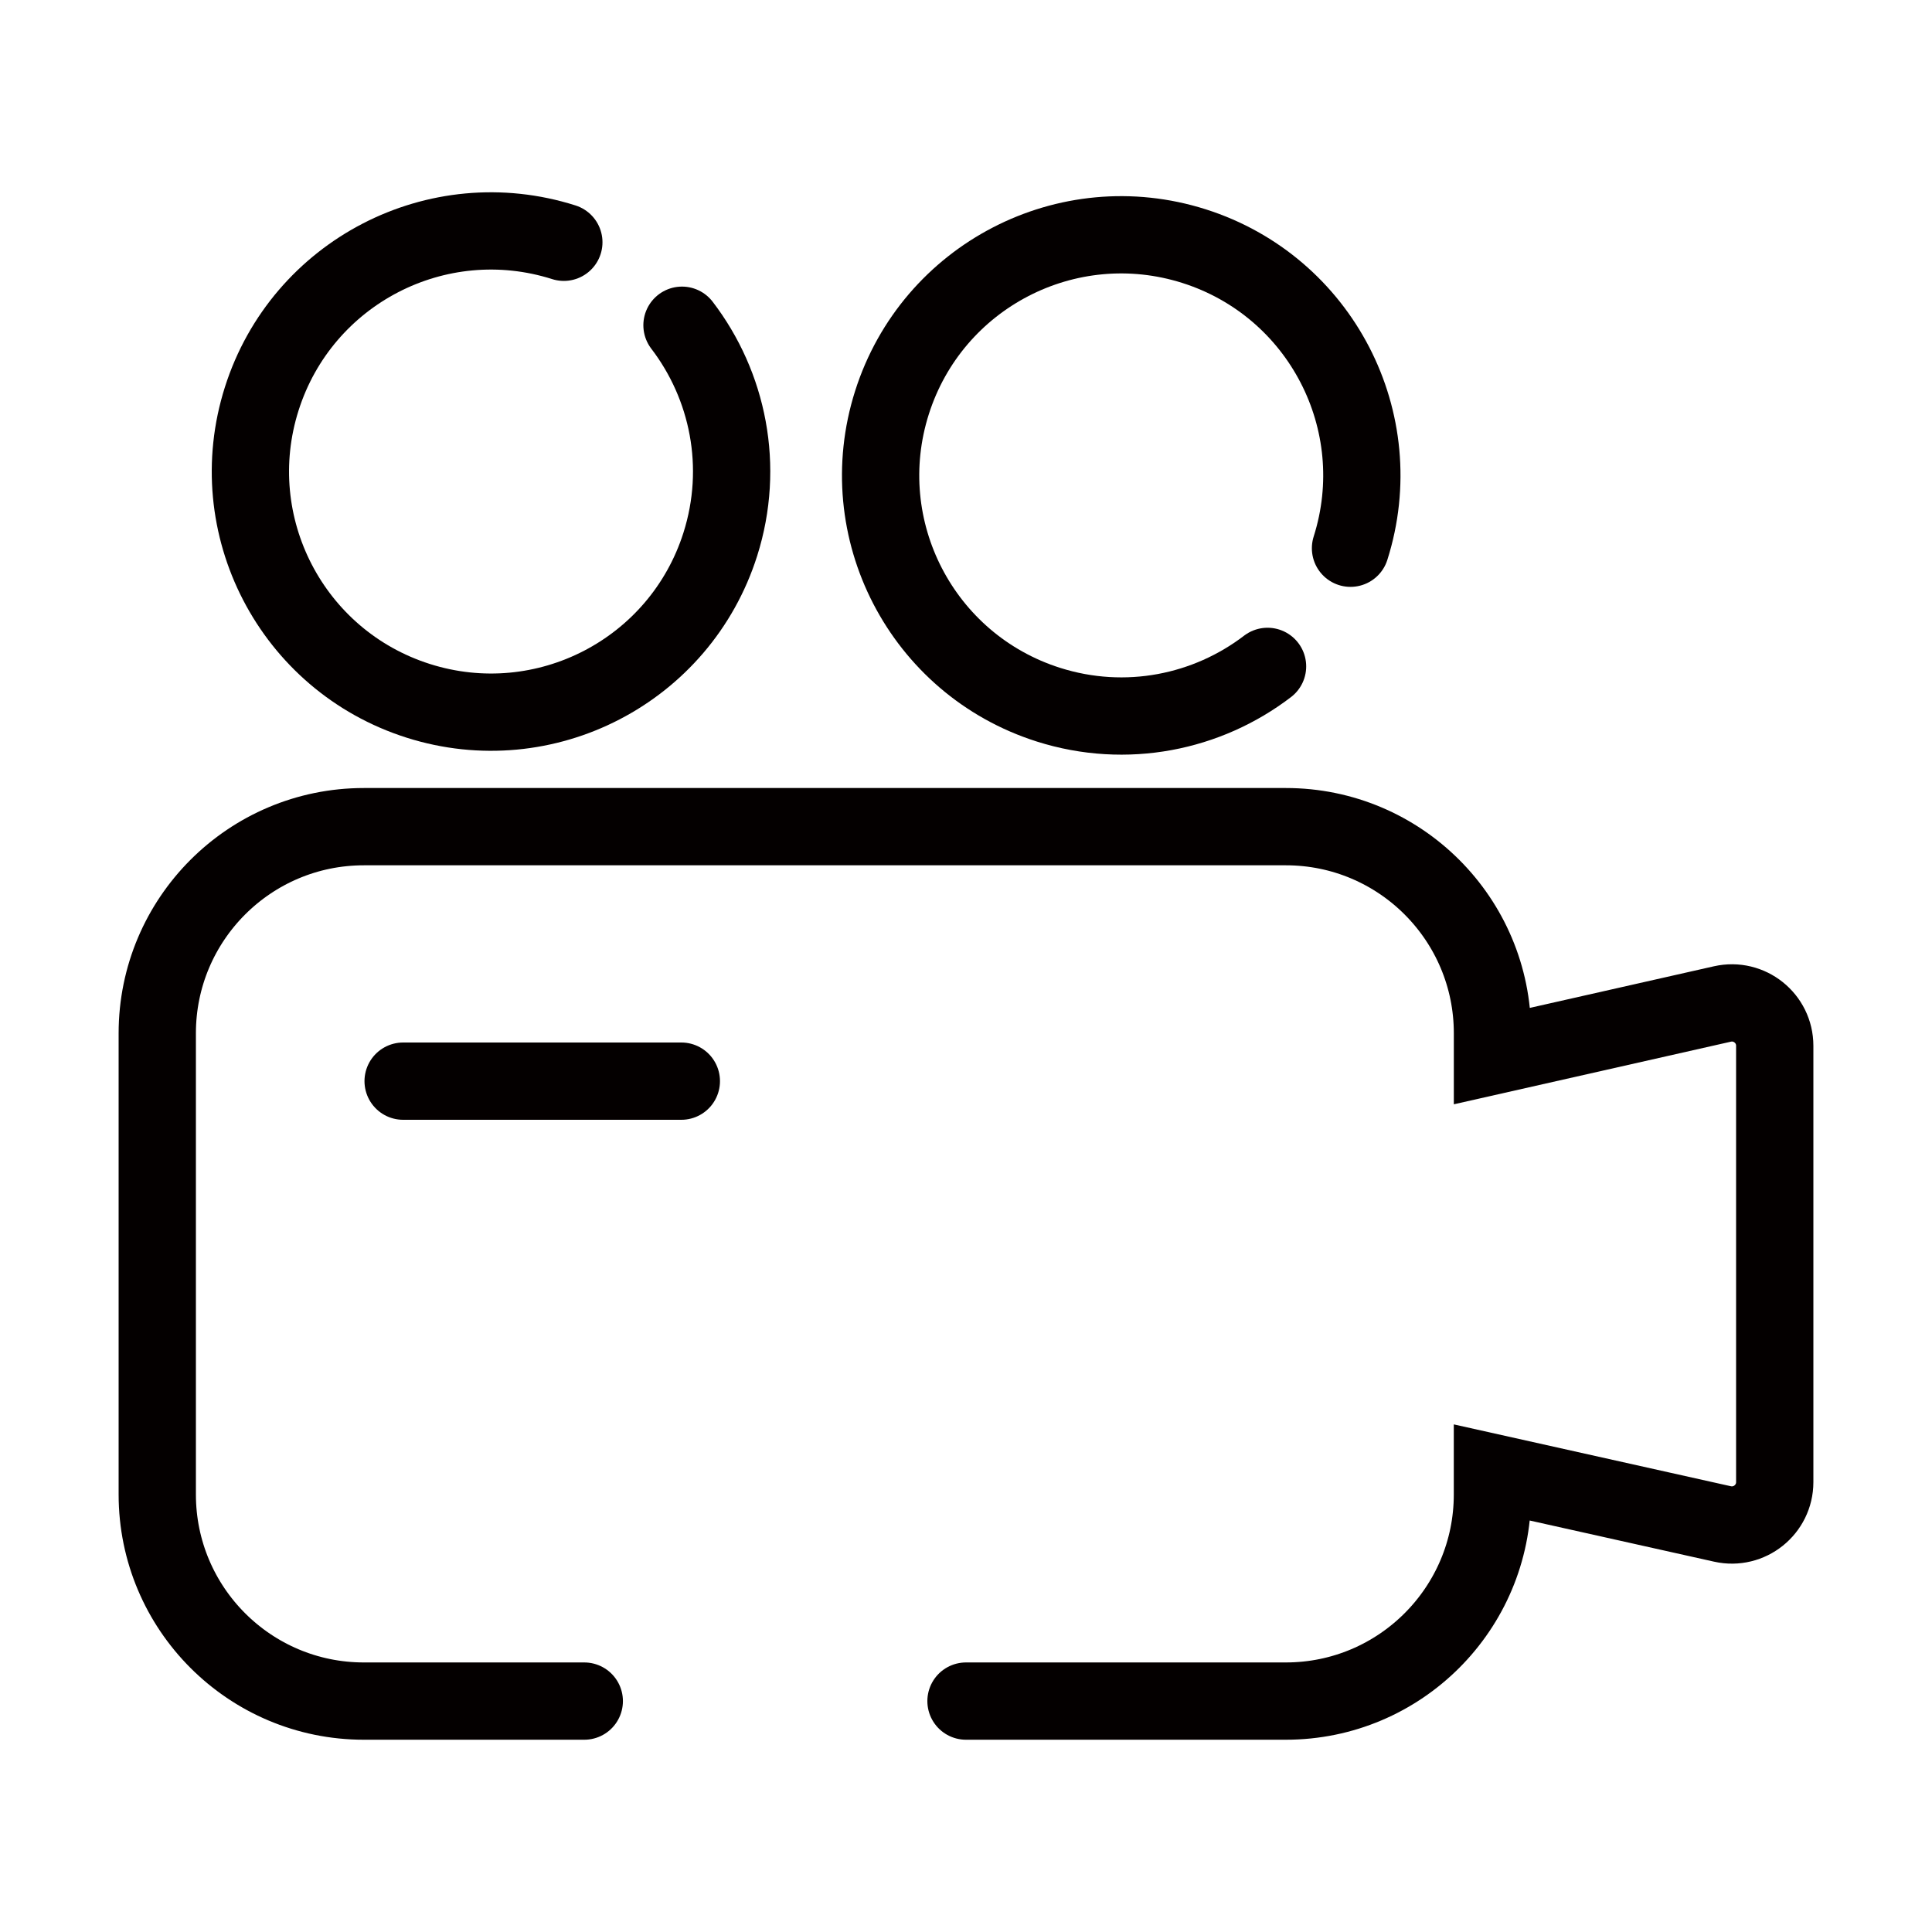 <?xml version="1.0" encoding="utf-8"?>
<!-- Generator: Adobe Illustrator 23.0.3, SVG Export Plug-In . SVG Version: 6.00 Build 0)  -->
<svg version="1.1" id="video" xmlns="http://www.w3.org/2000/svg" xmlns:xlink="http://www.w3.org/1999/xlink" x="0px" y="0px"
	 viewBox="0 0 500 500" style="enable-background:new 0 0 500 500;" xml:space="preserve">
<style type="text/css">
	.st0{fill:none;stroke:#040000;stroke-width:20;stroke-linecap:round;stroke-miterlimit:10;}
</style>
<path class="st0" d="M176.5,84.17c11.93,15.6,16.3,36.57,9.91,56.71c-10.41,32.77-45.41,50.9-78.18,40.49
	c-32.77-10.41-50.9-45.41-40.49-78.18s45.41-50.9,78.18-40.49"/>
<path class="st0" d="M328.04,172.46c-15.6,11.93-36.57,16.3-56.71,9.91c-32.77-10.41-50.9-45.41-40.49-78.18s45.41-50.9,78.18-40.49
	s50.9,45.41,40.49,78.18"/>
<path class="st0" d="M250,440.24h82.77c29.53,0,53.47-23.94,53.47-53.47v-5.66l59.54,13.29c6.93,1.55,13.52-3.73,13.52-10.83V270.65
	c0-7.12-6.6-12.39-13.54-10.82l-59.51,13.45v-5.87c0-29.53-23.94-53.47-53.47-53.47H94.17c-29.53,0-53.47,23.94-53.47,53.47v119.36
	c0,29.53,23.94,53.47,53.47,53.47h57.04"/>
<line class="st0" x1="104.33" y1="279.8" x2="176.33" y2="279.8"/>
</svg>

